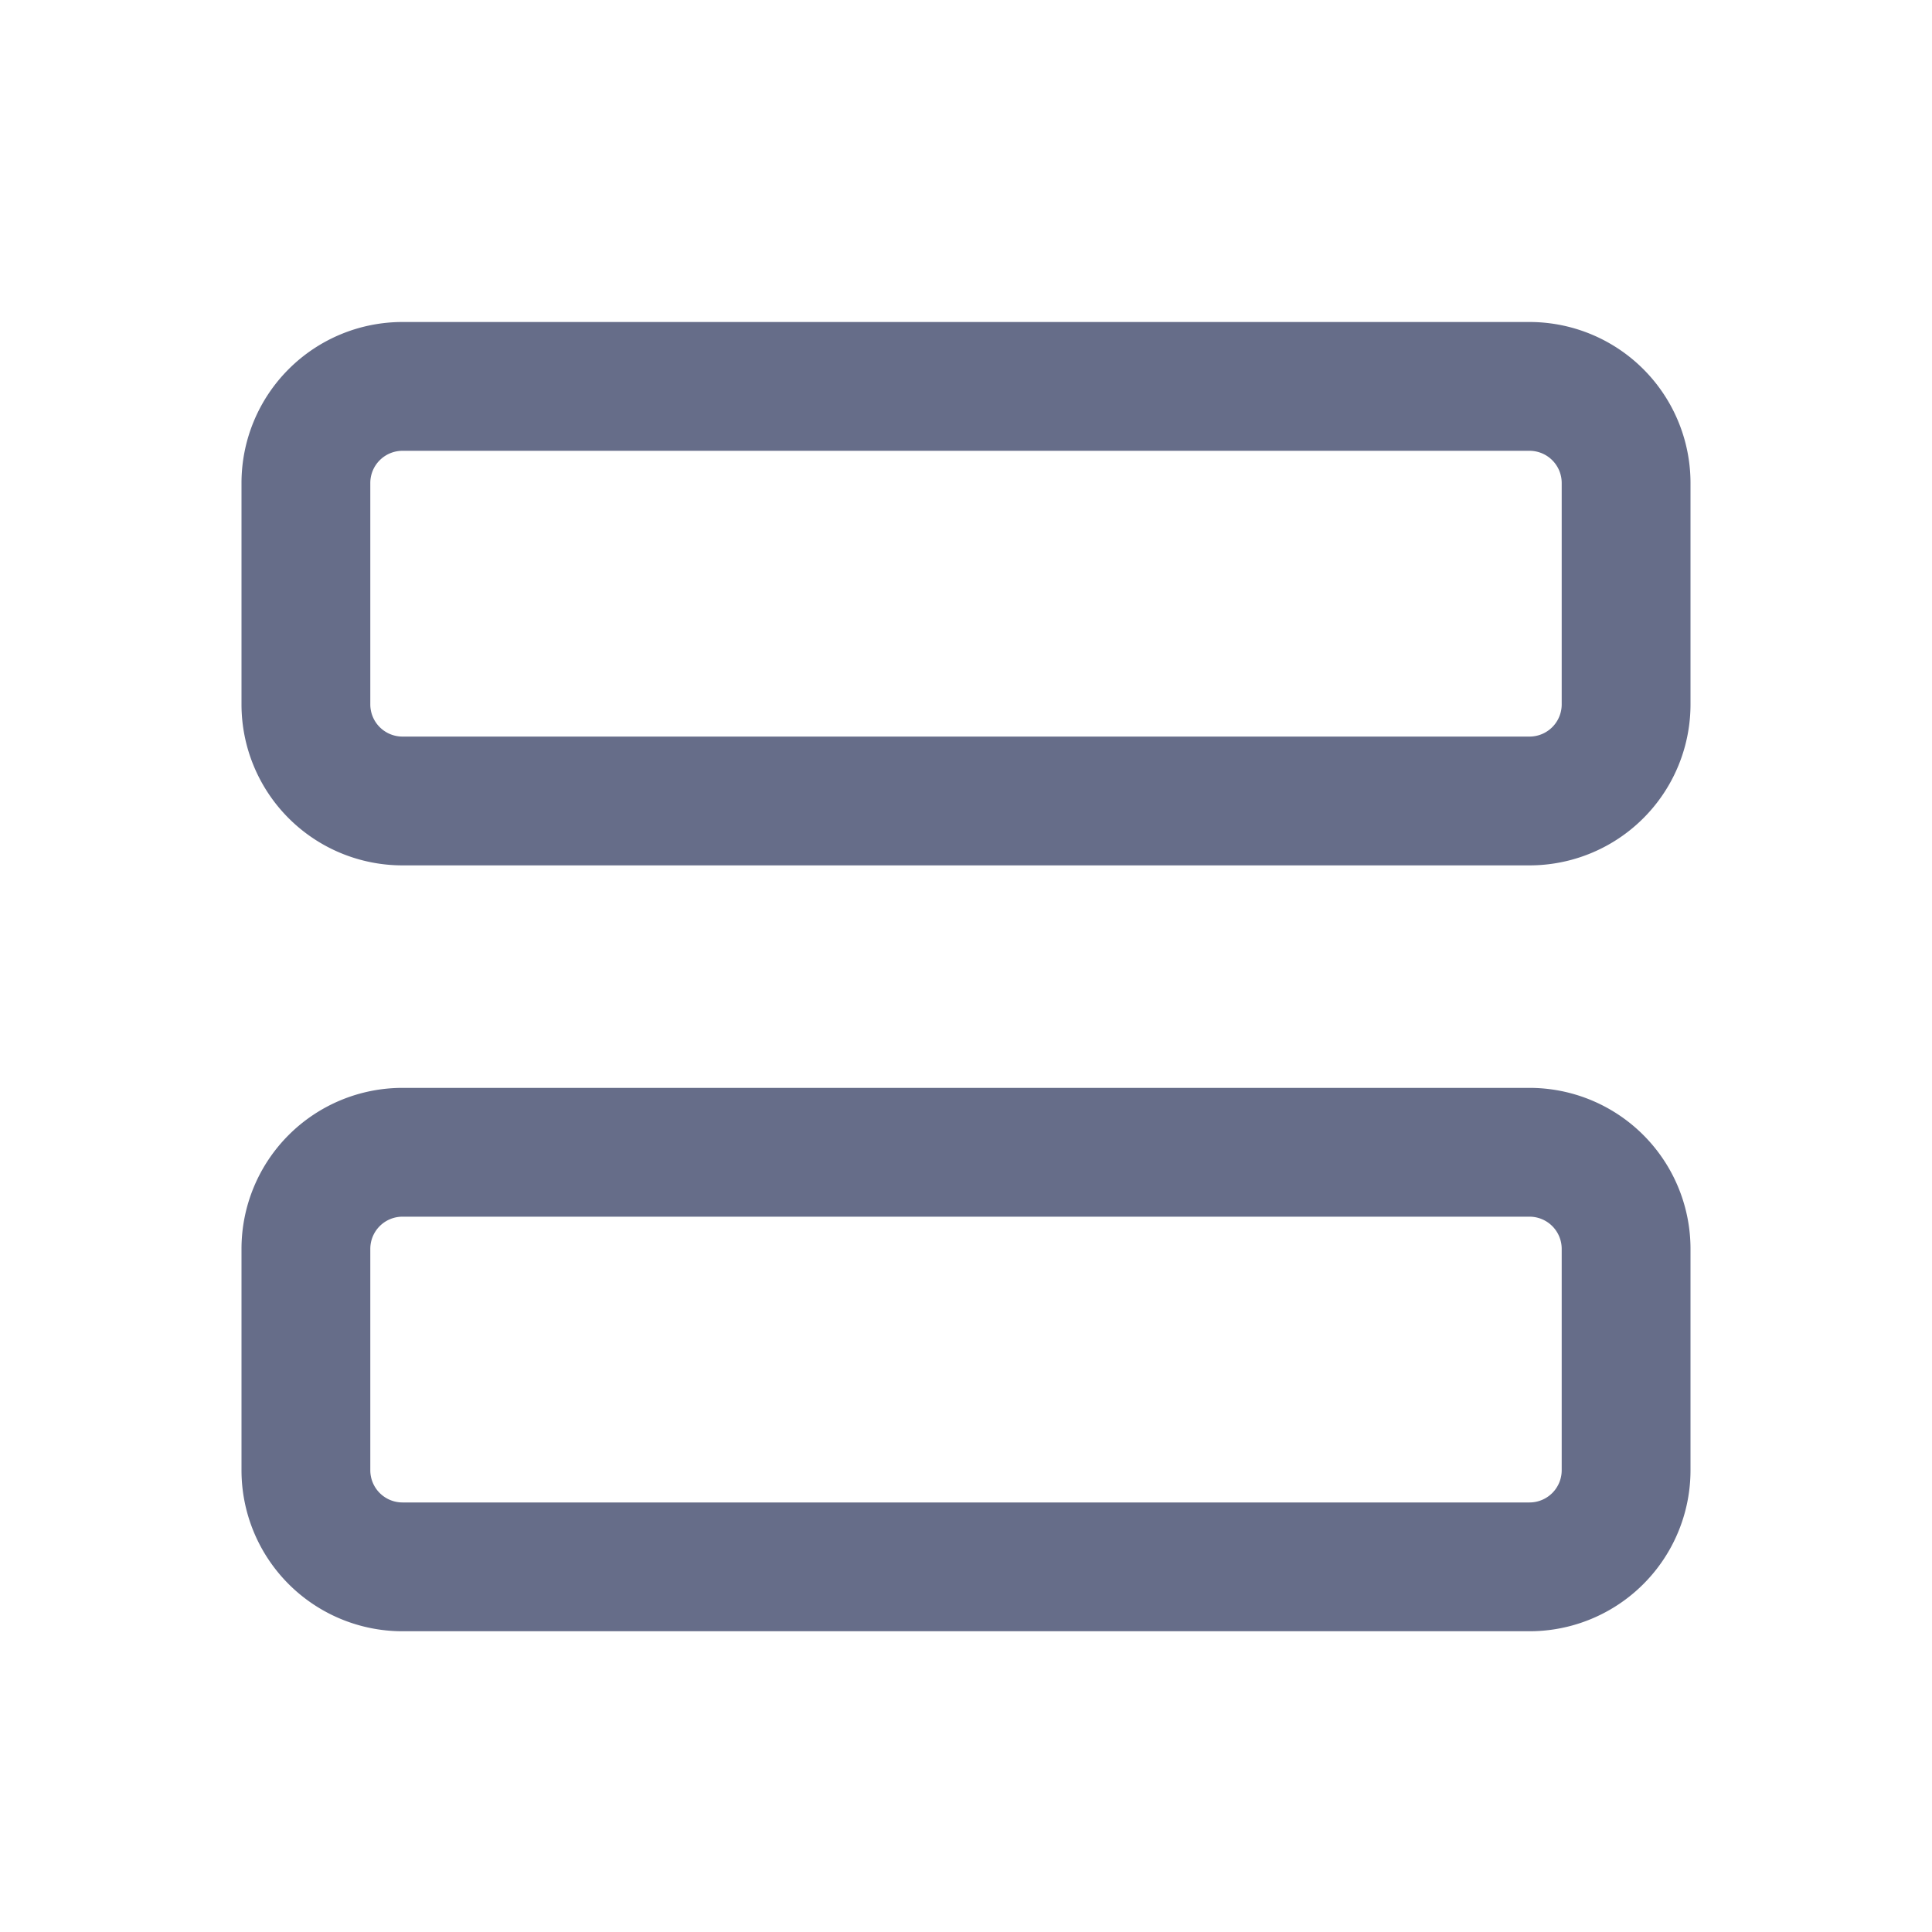 <svg xmlns="http://www.w3.org/2000/svg" fill="none" viewBox="0 0 24 24"><path fill="#666D89" fill-rule="evenodd" d="M19.4 6v2.75a.4.4 0 0 1-.4.4H5a.4.4 0 0 1-.4-.4V6a.4.4 0 0 1 .4-.4h14a.4.4 0 0 1 .4.4ZM21 6v2.75a2 2 0 0 1-2 2H5a2 2 0 0 1-2-2V6a2 2 0 0 1 2-2h14a2 2 0 0 1 2 2Zm-1.6 9.514v2.75a.4.4 0 0 1-.4.4H5a.4.4 0 0 1-.4-.4v-2.75a.4.4 0 0 1 .4-.4h14a.4.4 0 0 1 .4.4Zm1.6 0v2.75a2 2 0 0 1-2 2H5a2 2 0 0 1-2-2v-2.75a2 2 0 0 1 2-2h14a2 2 0 0 1 2 2Z" clip-rule="evenodd"/></svg>